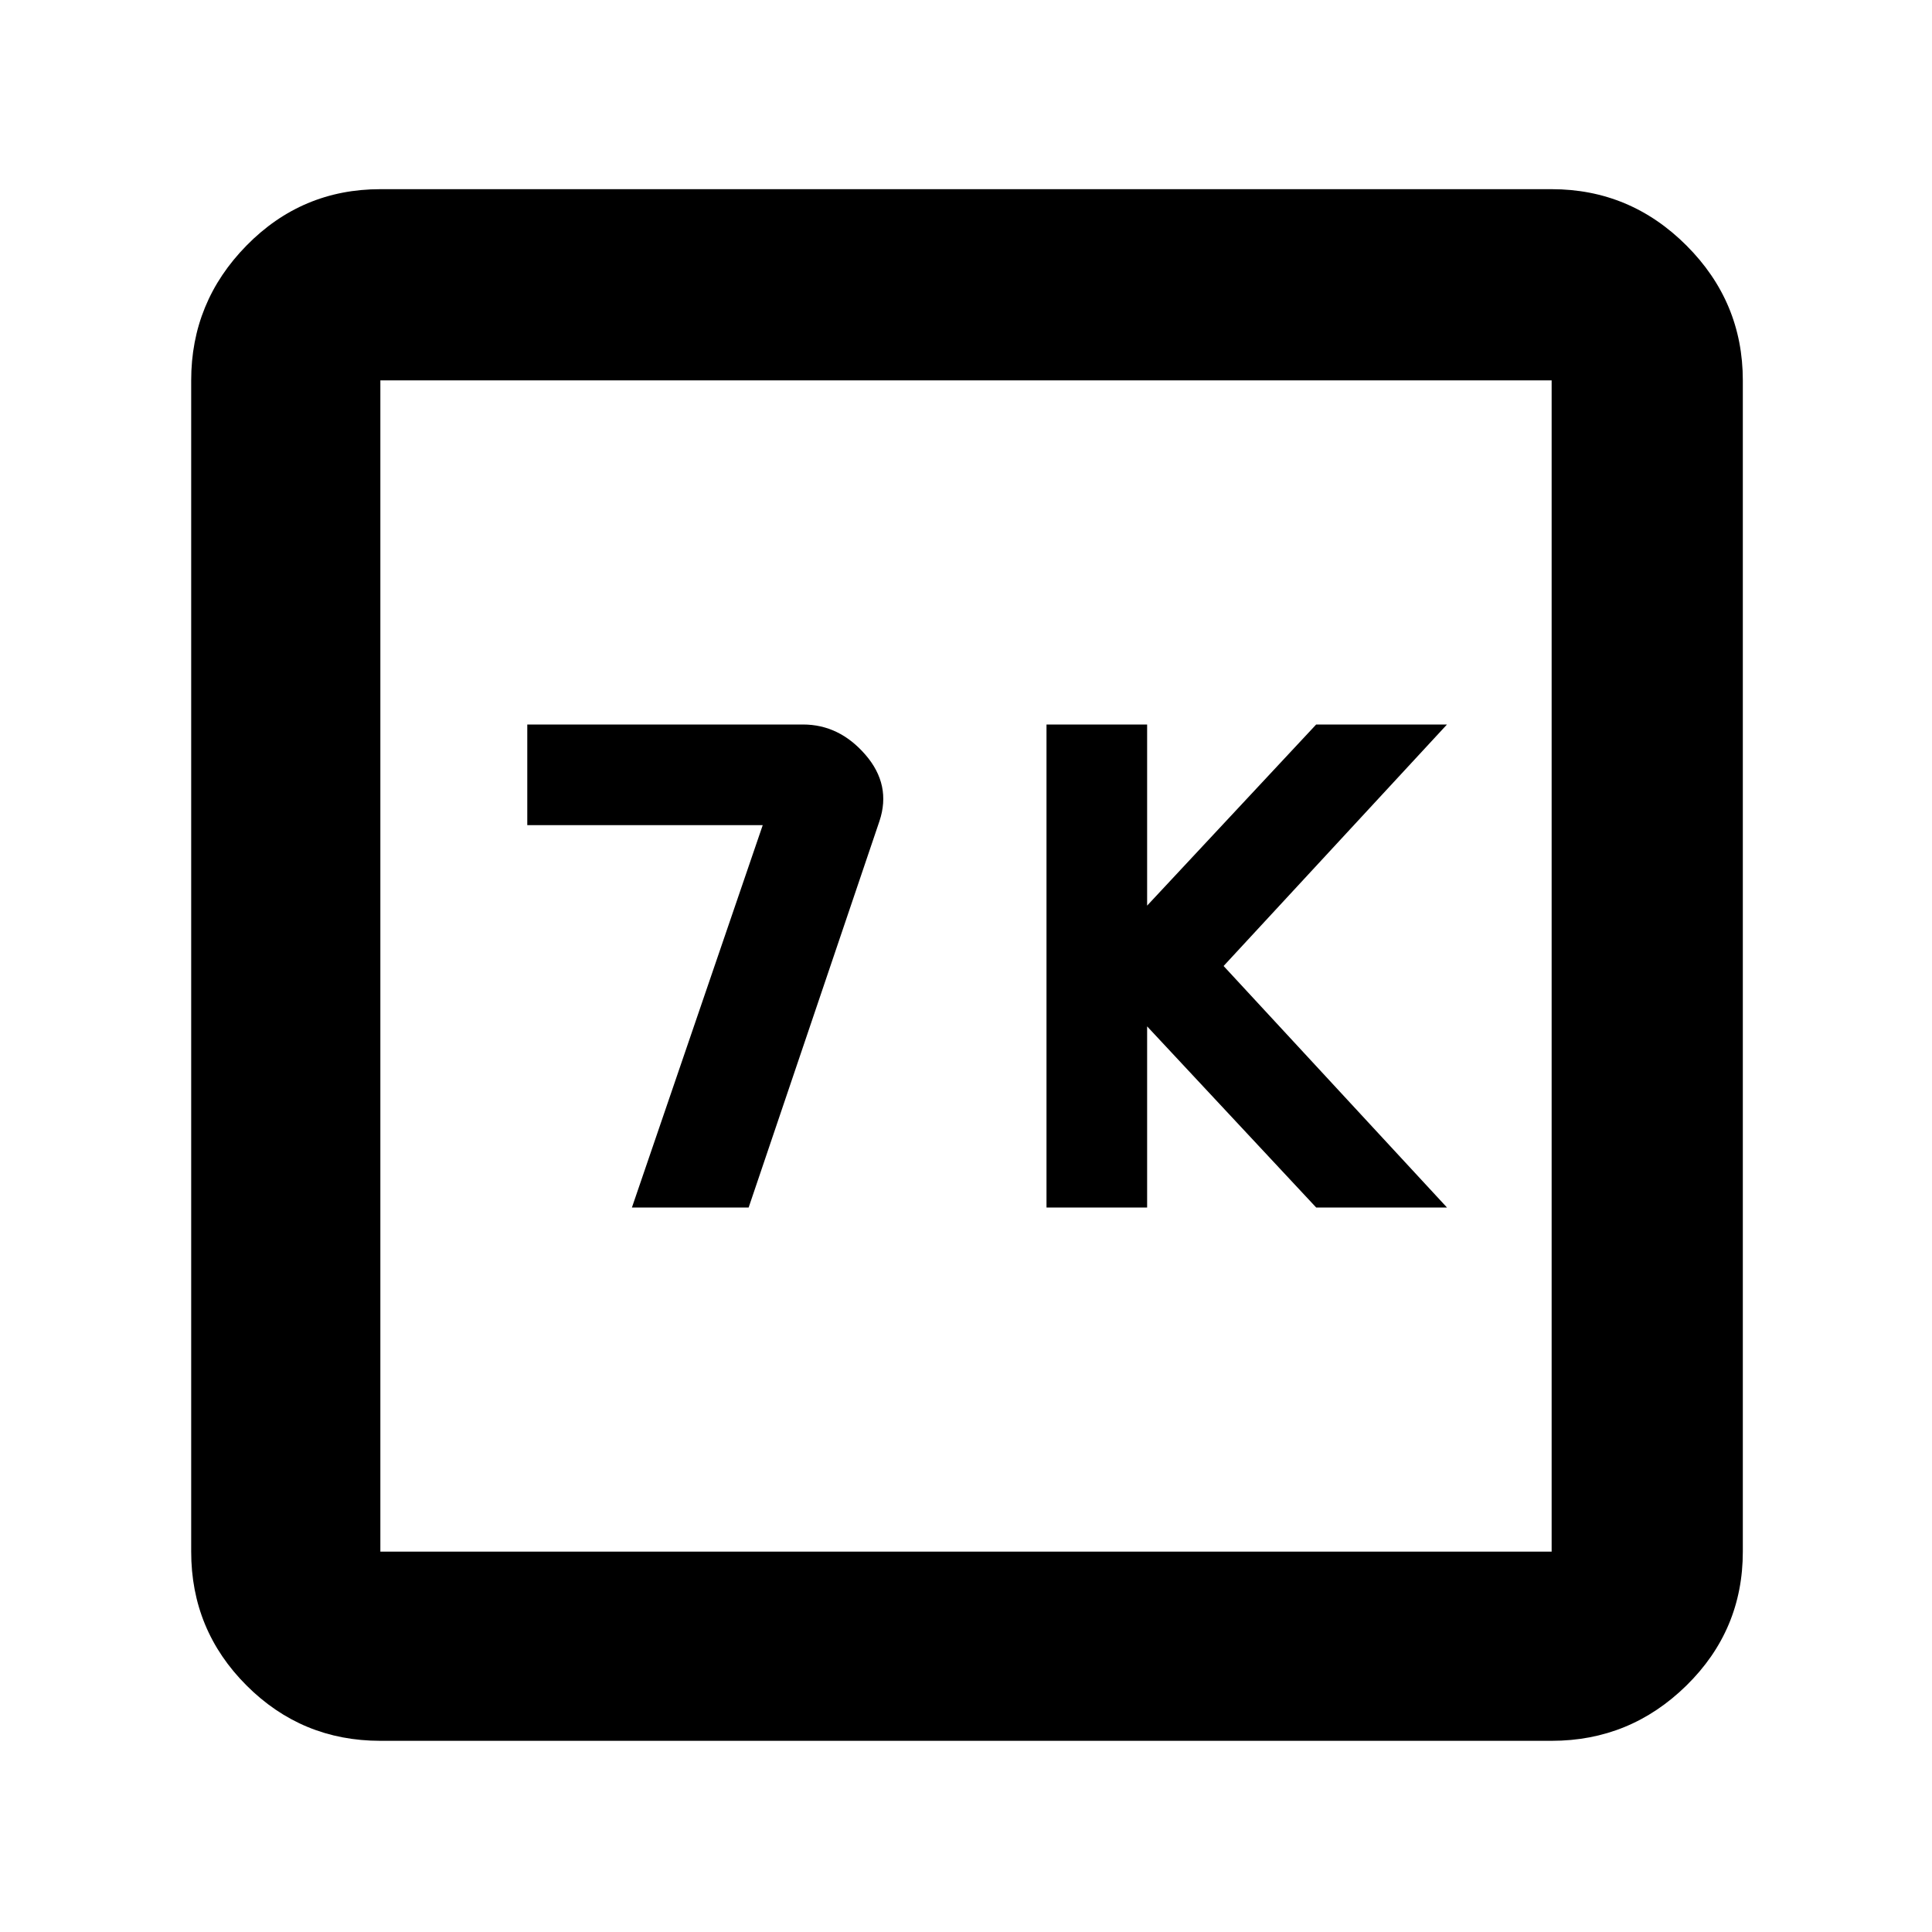 <svg xmlns="http://www.w3.org/2000/svg" height="48" width="48"><path d="M26 30H28.5V25.5L32.7 30H35.95L30.4 24L35.95 18H32.7L28.5 22.5V18H26ZM15.7 30H18.6L21.85 20.4Q22.15 19.5 21.5 18.75Q20.85 18 19.95 18H13.1V20.5H18.95ZM9.45 43.25Q7.5 43.25 6.125 41.875Q4.75 40.5 4.75 38.55V9.45Q4.75 7.5 6.125 6.1Q7.5 4.7 9.45 4.7H38.55Q40.5 4.7 41.9 6.1Q43.3 7.5 43.3 9.45V38.55Q43.3 40.5 41.9 41.875Q40.5 43.25 38.55 43.25ZM9.45 38.55H38.55Q38.55 38.55 38.55 38.55Q38.55 38.55 38.55 38.55V9.45Q38.55 9.45 38.55 9.45Q38.55 9.45 38.55 9.45H9.45Q9.45 9.45 9.45 9.45Q9.45 9.45 9.45 9.45V38.55Q9.45 38.55 9.45 38.55Q9.45 38.55 9.45 38.55ZM9.45 9.45Q9.45 9.45 9.45 9.45Q9.45 9.45 9.45 9.45V38.55Q9.45 38.55 9.45 38.55Q9.45 38.55 9.45 38.55Q9.45 38.55 9.45 38.55Q9.45 38.55 9.45 38.55V9.45Q9.45 9.45 9.45 9.45Q9.45 9.45 9.45 9.45Z"/></svg>